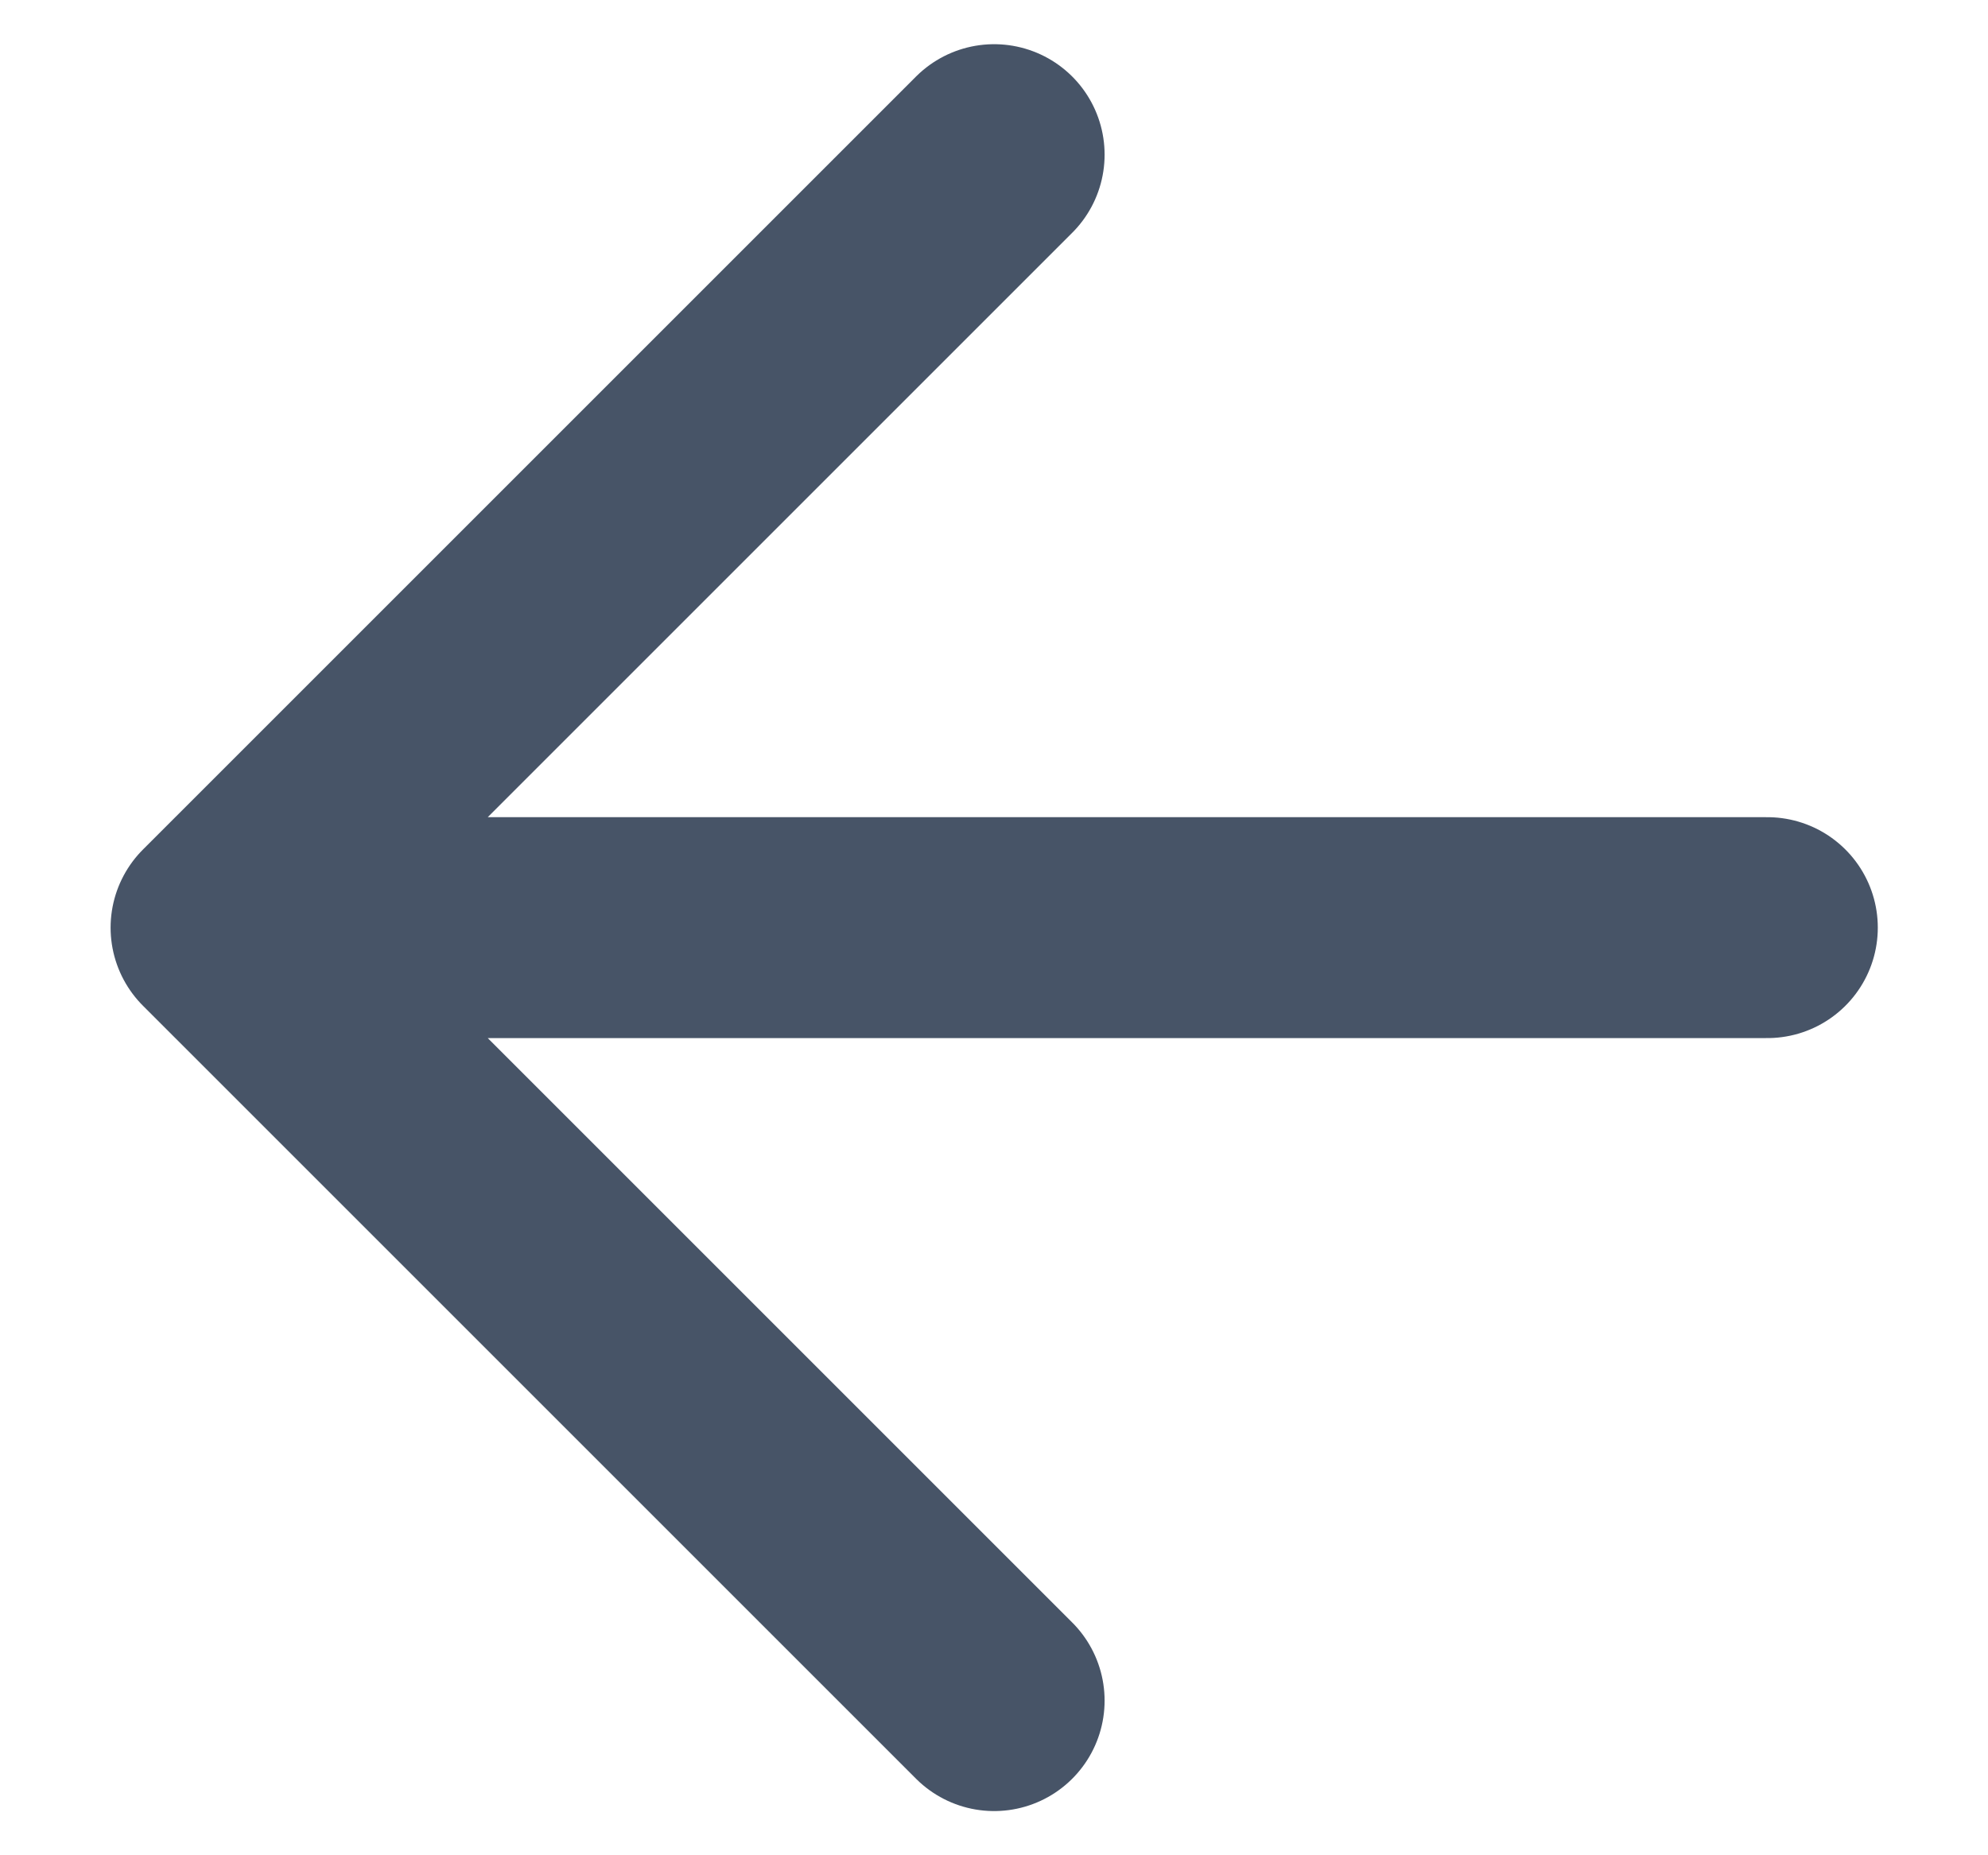 <svg width="15" height="14" viewBox="0 0 15 14" fill="none" xmlns="http://www.w3.org/2000/svg">
<path d="M13.335 7H1.668M1.668 7L7.501 12.833M1.668 7L7.501 1.167" stroke="#475467" stroke-width="1.667" stroke-linecap="round" stroke-linejoin="round"/>
</svg>
